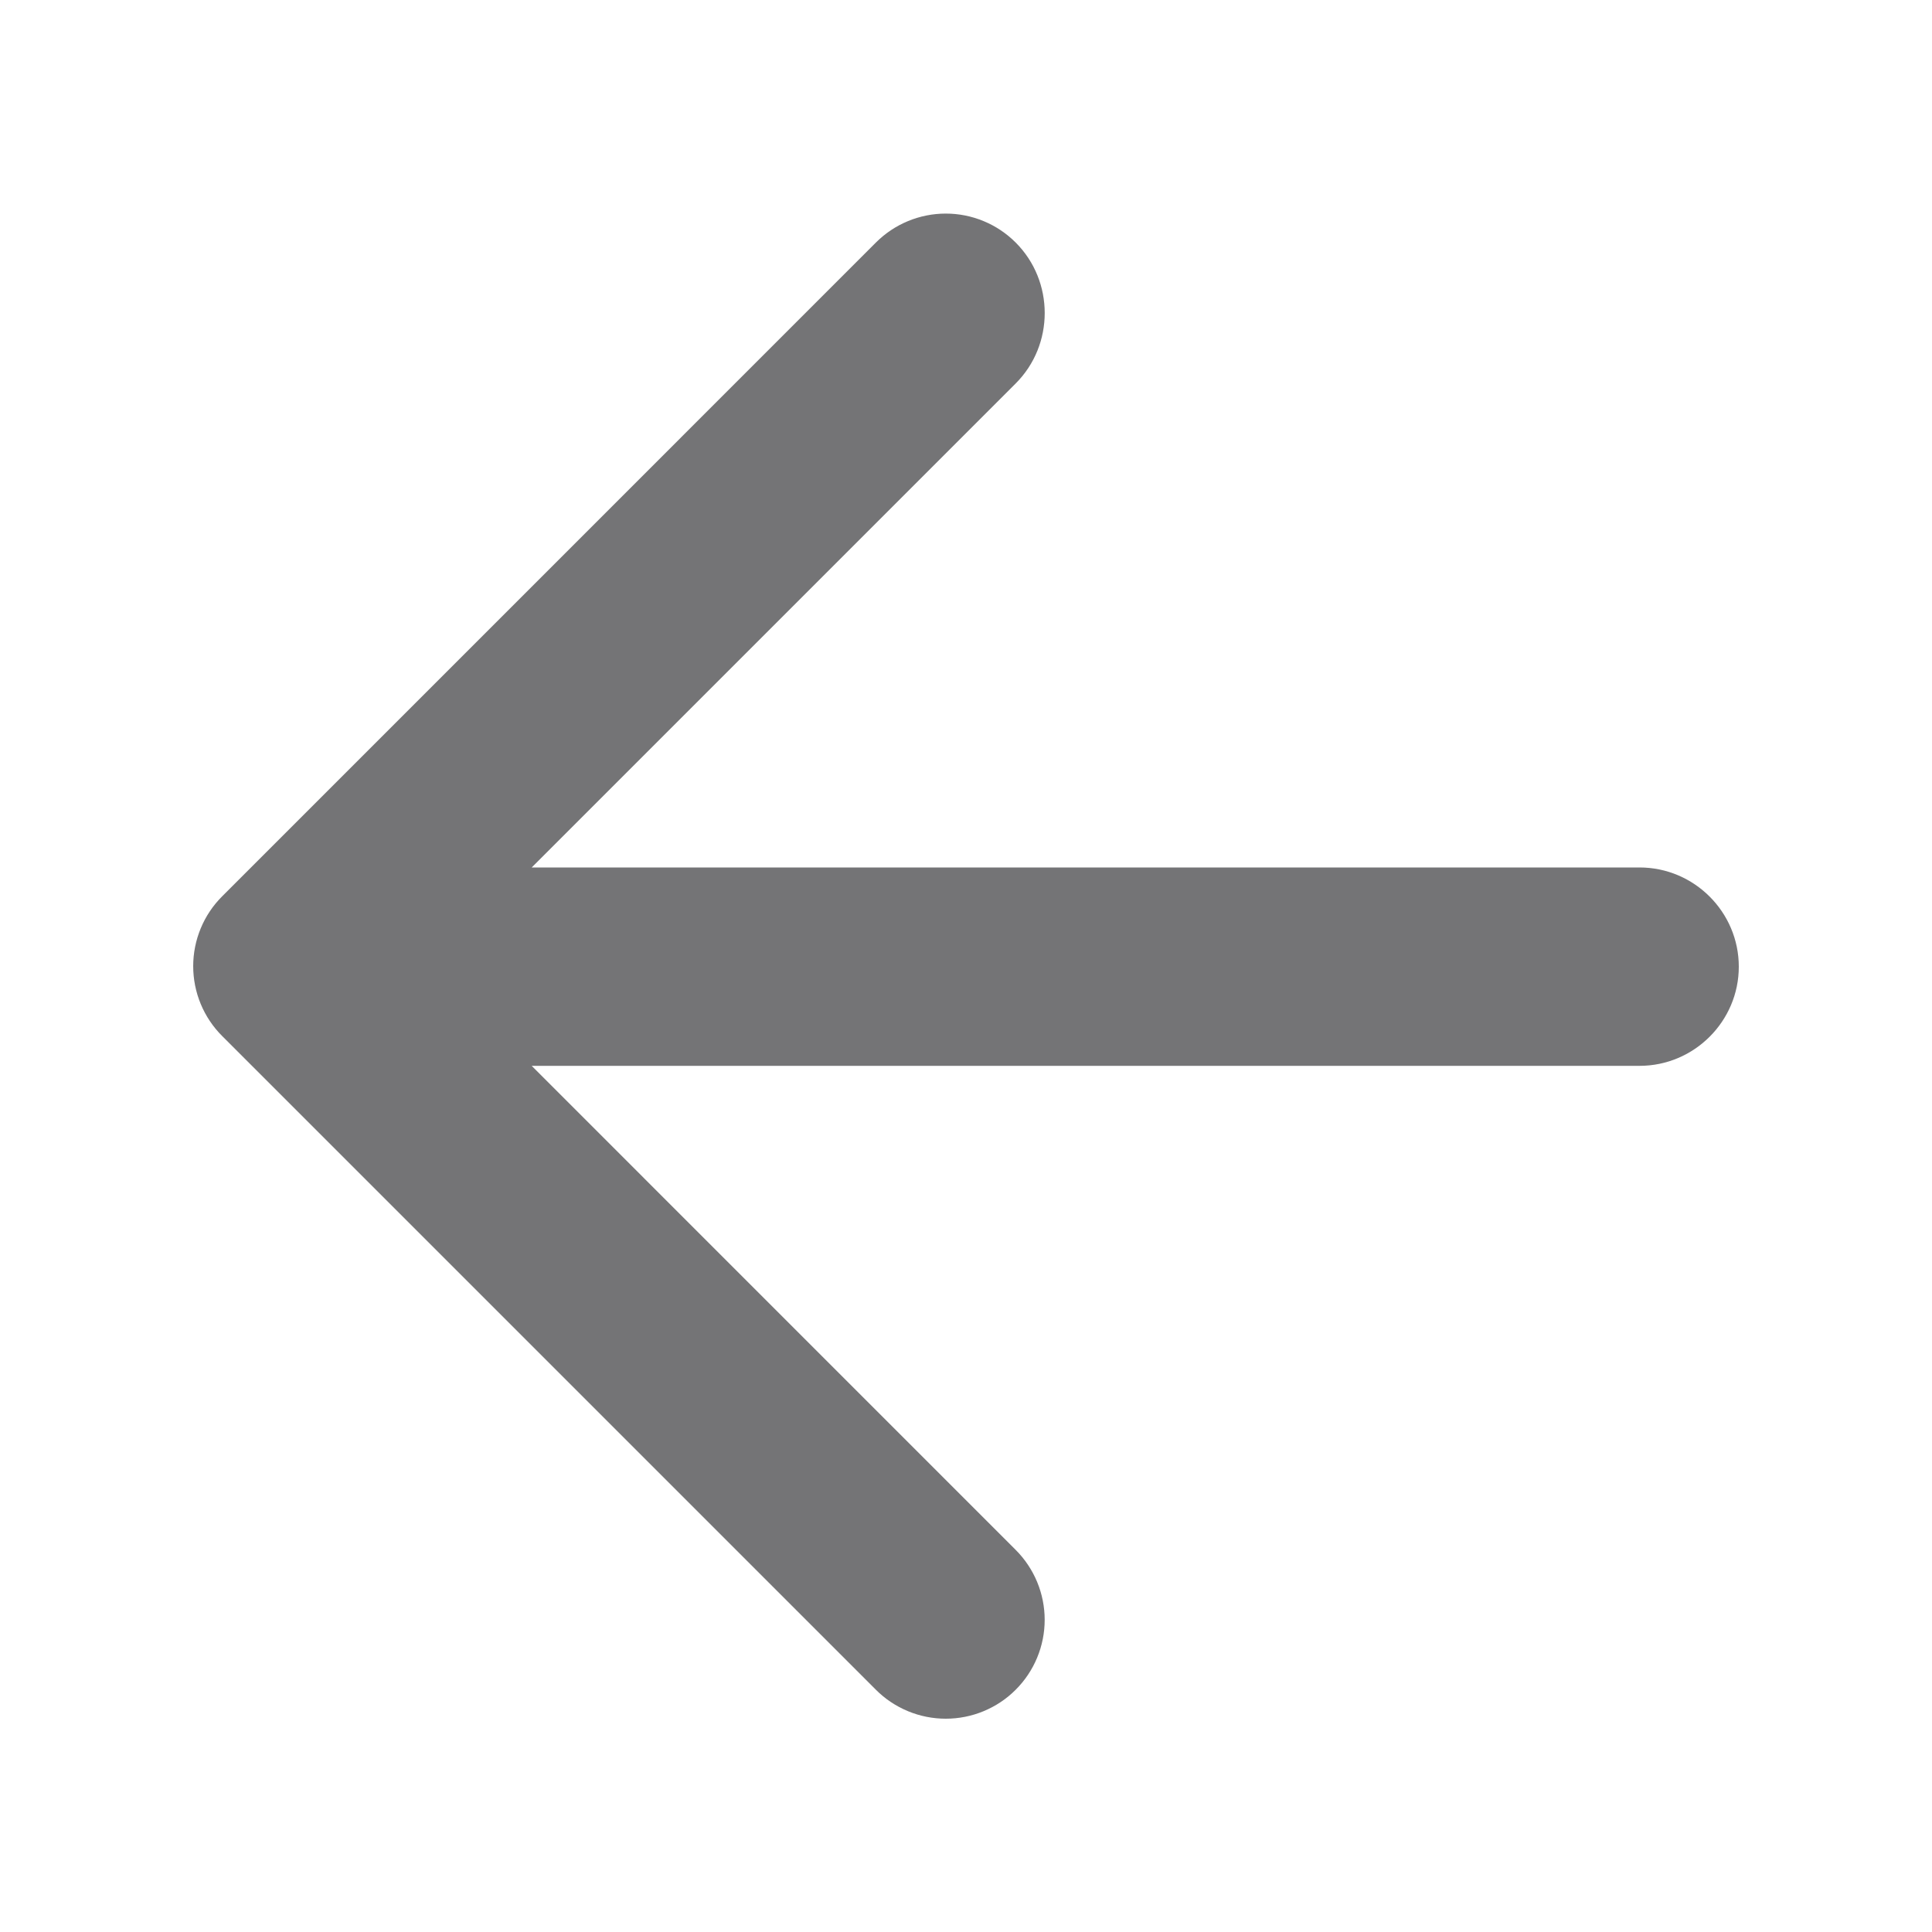 <svg width="40" height="40" viewBox="0 0 40 40" fill="none" xmlns="http://www.w3.org/2000/svg">
<path d="M33.946 17.96H11.008L21.029 7.939C21.83 7.138 21.83 5.823 21.029 5.022C20.839 4.832 20.614 4.681 20.365 4.578C20.117 4.475 19.851 4.422 19.581 4.422C19.313 4.422 19.046 4.475 18.798 4.578C18.549 4.681 18.324 4.832 18.134 5.022L4.601 18.556C4.41 18.746 4.259 18.971 4.156 19.22C4.053 19.468 4 19.734 4 20.003C4 20.272 4.053 20.539 4.156 20.787C4.259 21.035 4.41 21.261 4.601 21.451L18.134 34.984C18.324 35.175 18.55 35.325 18.798 35.428C19.046 35.531 19.313 35.584 19.581 35.584C19.85 35.584 20.117 35.531 20.365 35.428C20.613 35.325 20.839 35.175 21.029 34.984C21.219 34.794 21.37 34.569 21.473 34.32C21.576 34.072 21.629 33.806 21.629 33.537C21.629 33.268 21.576 33.002 21.473 32.753C21.37 32.505 21.219 32.279 21.029 32.089L11.008 22.067H33.946C35.076 22.067 36 21.143 36 20.014C36 18.884 35.076 17.96 33.946 17.96Z" fill="#747476"/>
</svg>
